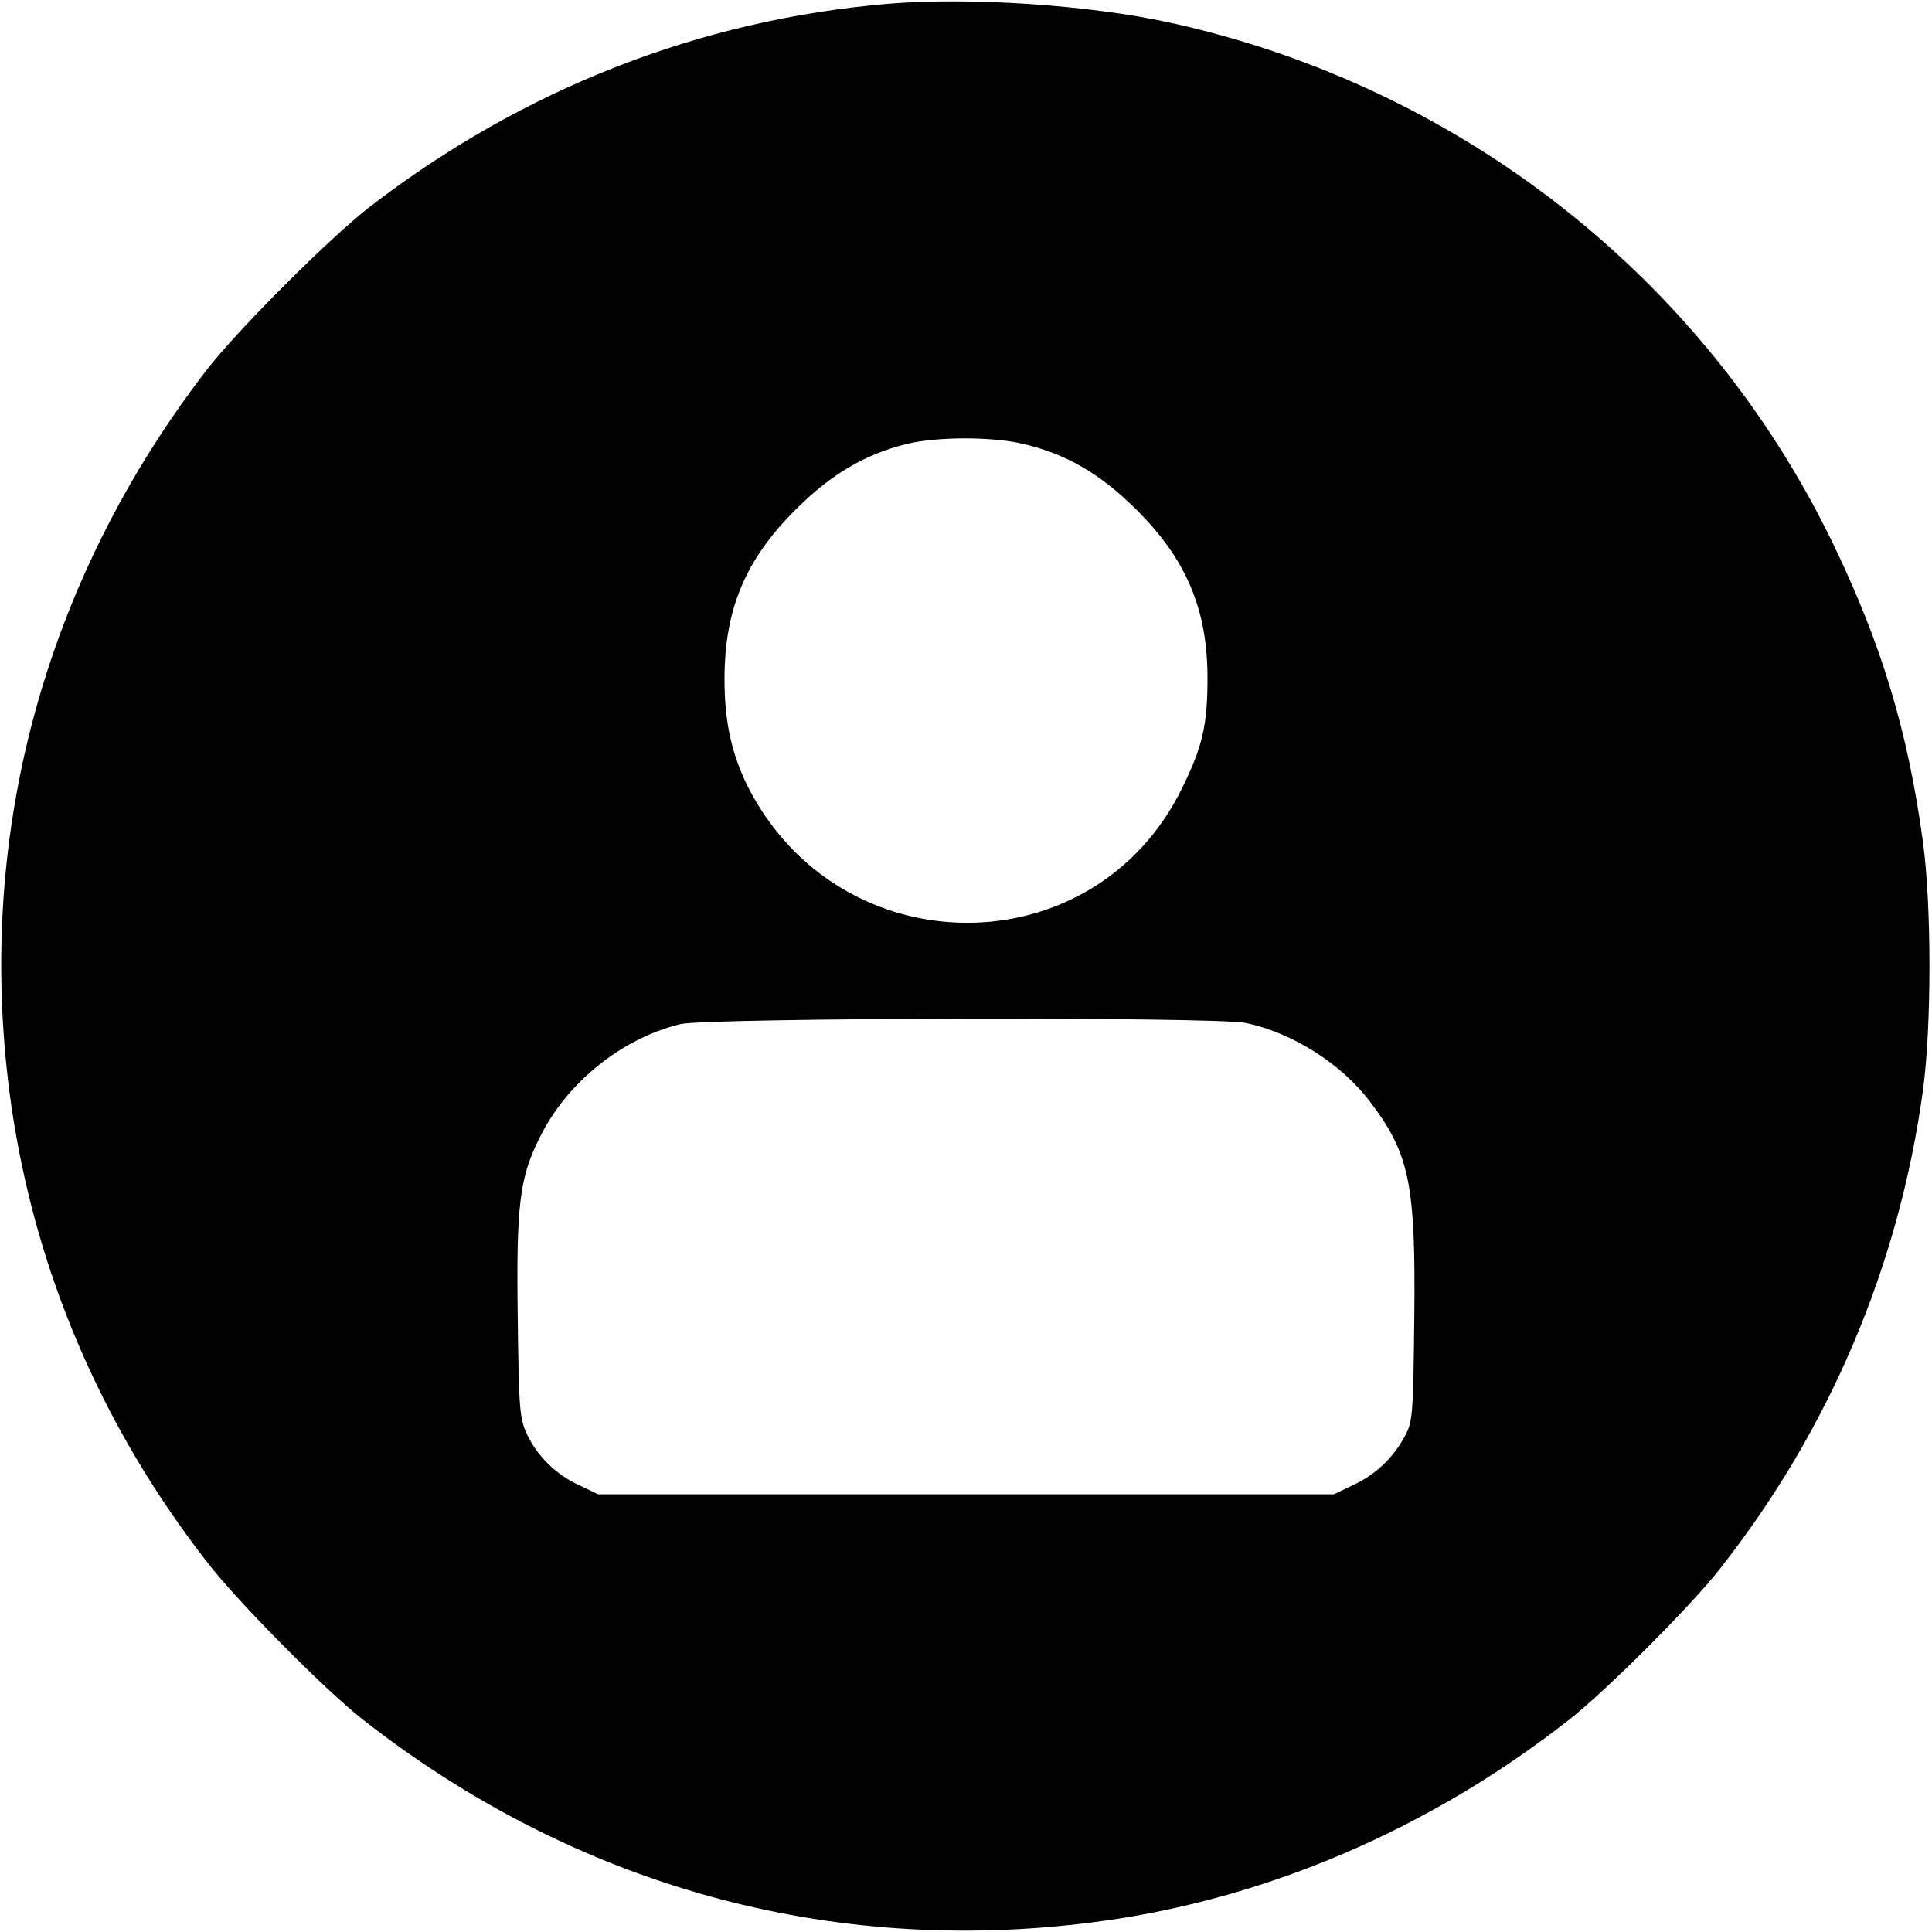 <?xml version="1.0" standalone="no"?>
<!DOCTYPE svg PUBLIC "-//W3C//DTD SVG 20010904//EN"
 "http://www.w3.org/TR/2001/REC-SVG-20010904/DTD/svg10.dtd">
<svg version="1.0" xmlns="http://www.w3.org/2000/svg"
 width="512pt" height="512pt" viewBox="0 0 512 512"
 preserveAspectRatio="xMidYMid meet">

<g transform="translate(0,512) scale(0.1,-0.1)"
fill="#000000" stroke="none">
<path d="M2354 5110 c-500 -42 -969 -226 -1374 -538 -109 -85 -347 -323 -432
-432 -436 -566 -618 -1251 -518 -1950 64 -440 239 -850 519 -1210 81 -105 311
-337 410 -415 563 -442 1238 -630 1940 -539 451 58 890 246 1261 538 97 76
320 299 396 396 292 370 476 804 540 1270 23 169 23 491 0 659 -40 295 -111
528 -241 796 -340 699 -985 1205 -1750 1374 -216 48 -535 69 -751 51z m356
-1166 c116 -27 205 -79 301 -174 133 -132 189 -265 189 -447 0 -124 -13 -181
-67 -291 -234 -479 -909 -476 -1152 5 -42 85 -61 170 -61 283 0 185 55 317
189 450 94 94 185 147 296 174 80 19 224 19 305 0z m592 -1535 c123 -26 253
-108 329 -209 105 -138 121 -219 117 -575 -3 -256 -4 -272 -25 -311 -31 -58
-79 -103 -138 -130 l-50 -24 -975 0 -975 0 -50 24 c-62 28 -111 77 -139 136
-19 42 -21 64 -24 310 -4 298 5 369 58 475 72 146 217 263 373 301 70 17 1419
20 1499 3z"/>
</g>
</svg>

